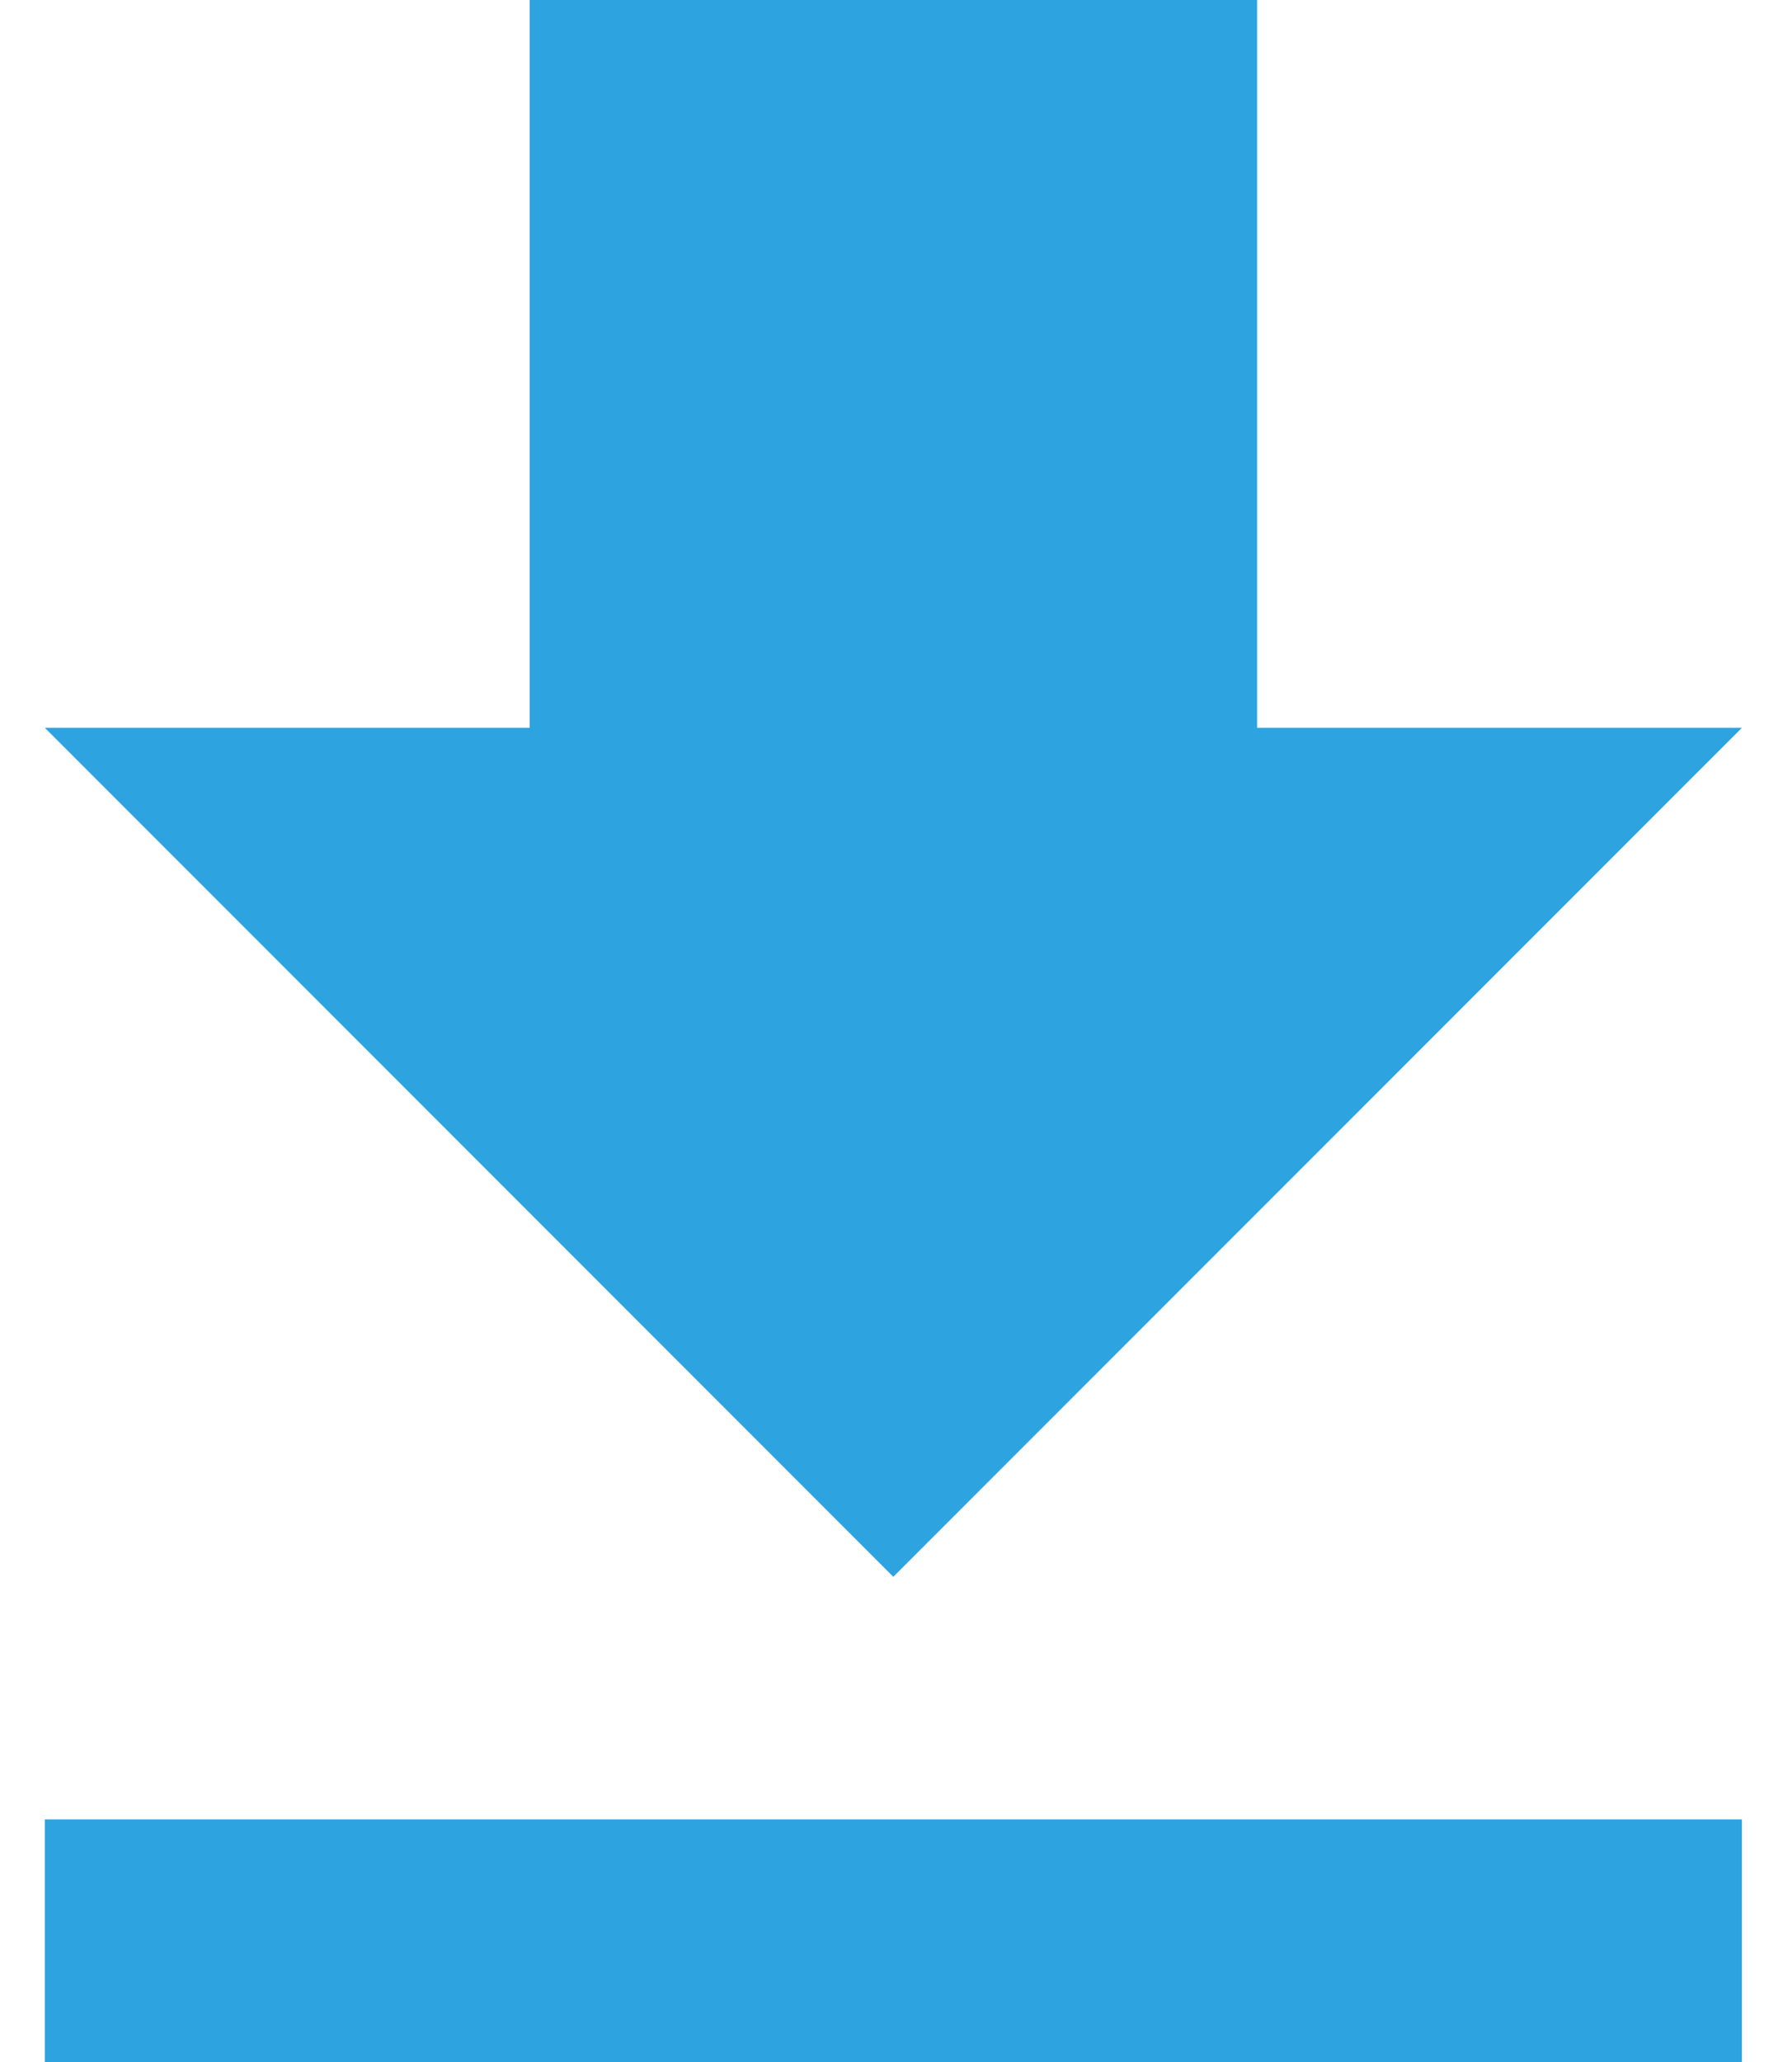 <svg xmlns="http://www.w3.org/2000/svg" width="20" height="23" viewBox="0 0 20 23">
    <g fill="none" fill-rule="evenodd">
        <g fill="#2DA4DF" fill-rule="nonzero">
            <g>
                <g>
                    <path d="M0 23h18.941v-2.706H0M18.941 8.118H13.53V0H5.412v8.118H0l9.47 9.47 9.471-9.47z" transform="translate(-497 -975) translate(497.5 970) translate(0 5)"/>
                </g>
            </g>
        </g>
    </g>
</svg>
